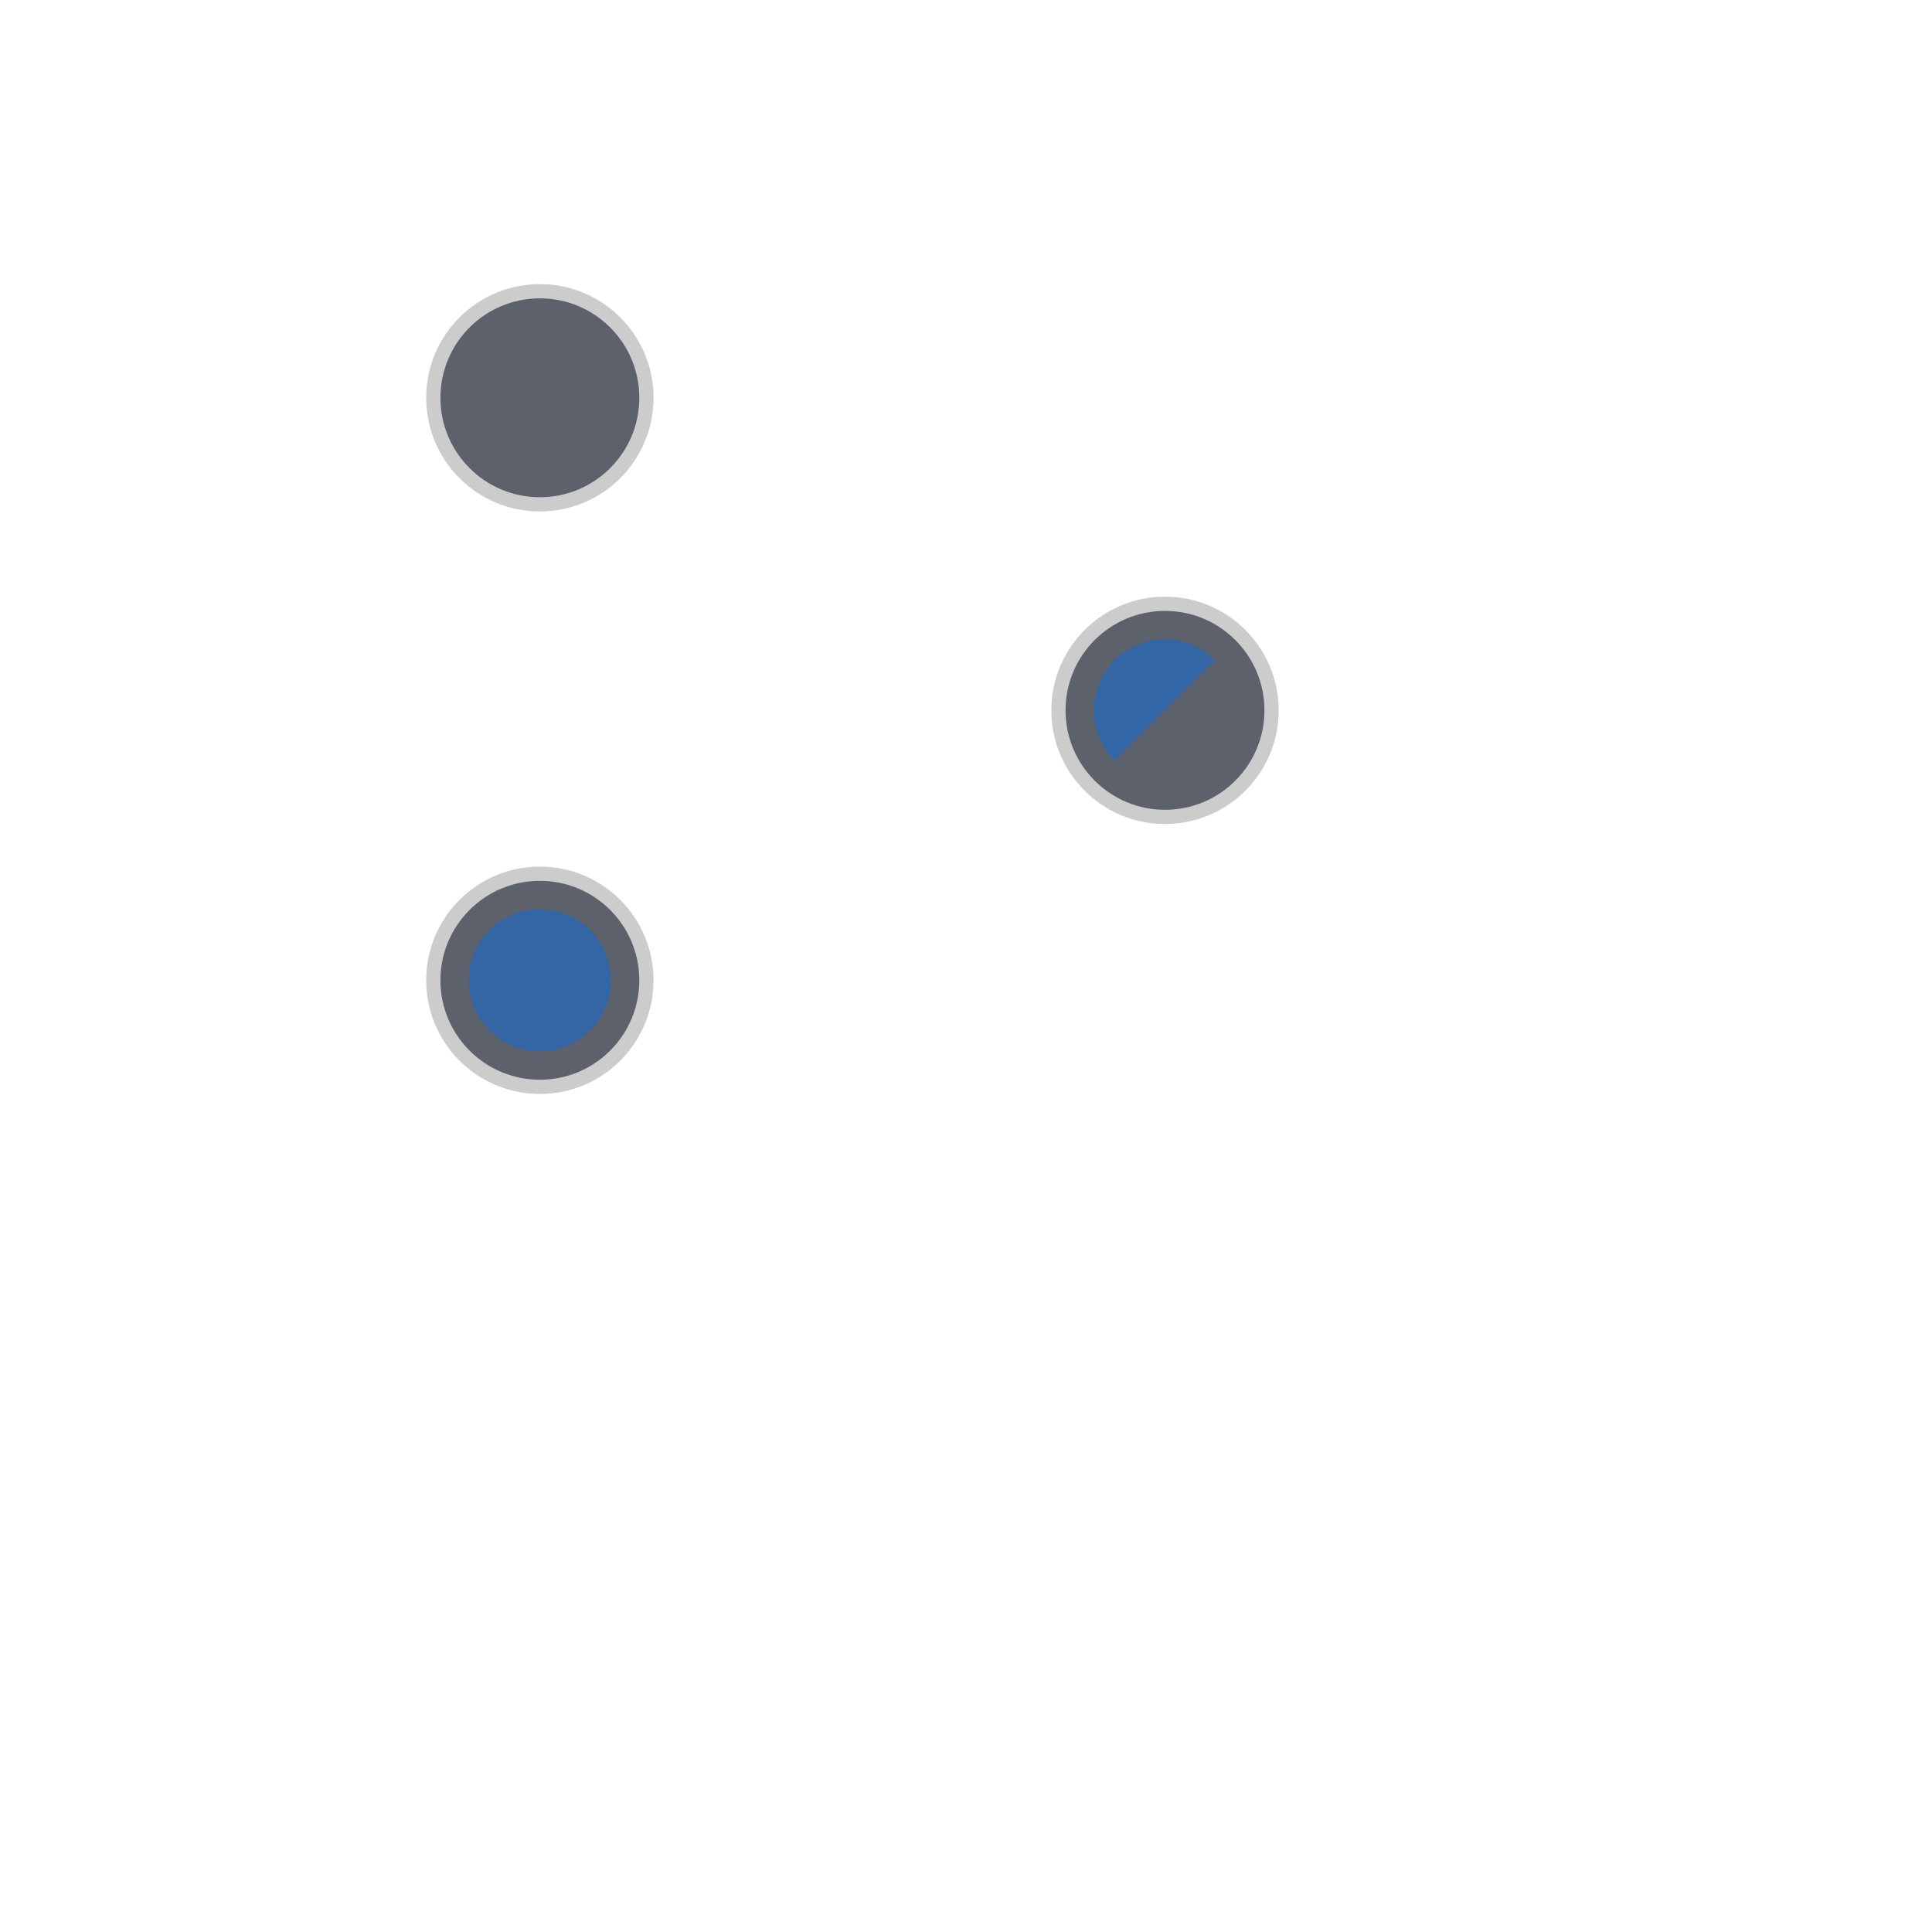 <svg xmlns="http://www.w3.org/2000/svg" id="svg2" width="136" height="136" version="1.1" viewBox="0 0 35.98 35.98">
 <defs id="defs7386">
  <style id="current-color-scheme" type="text/css">
   .ColorScheme-Text { color:#d3dae3; } .ColorScheme-Highlight { color:#3465a4; } .ColorScheme-ButtonBackground { color:#5c616c; }
  </style>
 </defs>
 <g id="layer1" transform="translate(0.529,-249.375)">
  <g id="add-normal">
   <rect id="rect4208" style="opacity:0.5;fill:none;fill-opacity:1;stroke:none" width="5.821" height="5.821" x="6.62" y="253.87"/>
   <ellipse id="path4210" style="opacity:0.2;fill:#000000;fill-opacity:1;stroke:none" cx="9.525" cy="256.783" rx="2.117" ry="2.117"/>
   <ellipse id="ellipse4212" style="opacity:1;fill:currentColor;fill-opacity:1;stroke:none" class="ColorScheme-ButtonBackground" cx="9.525" cy="256.783" rx="1.852" ry="1.852"/>
  </g>
  <g id="add-hover">
   <rect id="rect4214" style="opacity:0.5;fill:none;fill-opacity:1;stroke:none" width="5.821" height="5.821" x="12.44" y="253.87"/>
  </g>
  <g id="add-pressed">
   <rect id="rect4220" style="opacity:0.5;fill:none;fill-opacity:1;stroke:none" width="5.821" height="5.821" x="18.26" y="253.87"/>
  </g>
  <g id="open-pressed">
   <rect id="rect4254" style="opacity:1;fill:none;fill-opacity:1;stroke:none" width="5.821" height="5.821" x="6.62" y="259.69"/>
  </g>
  <g id="open-hover">
   <rect id="rect4274" style="opacity:1;fill:none;fill-opacity:1;stroke:none" width="5.821" height="5.821" x="12.44" y="259.69"/>
  </g>
  <g id="remove-normal" transform="translate(0,10.848)">
   <rect id="rect4312" style="opacity:0.5;fill:none;fill-opacity:1;stroke:none" width="5.821" height="5.821" x="6.62" y="253.87"/>
   <ellipse id="ellipse4314" style="opacity:0.2;fill:#000000;fill-opacity:1;stroke:none" class="ColorScheme-Highlight" cx="9.525" cy="256.783" rx="2.117" ry="2.117"/>
   <ellipse id="ellipse4316" style="opacity:1;fill:currentColor;fill-opacity:1;stroke:none" class="ColorScheme-ButtonBackground" cx="9.525" cy="256.783" rx="1.852" ry="1.852"/>
   <ellipse id="ellipse4336" style="opacity:1;fill:currentColor;fill-opacity:1;stroke:none" class="ColorScheme-Highlight" cx="9.525" cy="256.783" rx="1.323" ry="1.323"/>
  </g>
  <g id="remove-hover" transform="translate(0,10.848)">
   <rect id="rect4320" style="opacity:0.5;fill:none;fill-opacity:1;stroke:none" width="5.821" height="5.821" x="12.44" y="253.87"/>
  </g>
  <g id="remove-pressed" transform="translate(0,10.848)">
   <rect id="rect4328" style="opacity:0.5;fill:none;fill-opacity:1;stroke:none" width="5.821" height="5.821" x="18.26" y="253.87"/>
  </g>
  <g id="open-normal" transform="translate(11.642,5.821)">
   <rect id="rect4312-9" style="opacity:0.5;fill:none;fill-opacity:1;stroke:none" width="5.821" height="5.821" x="6.62" y="253.87"/>
   <ellipse id="ellipse4314-6" style="opacity:0.2;fill:#000000;fill-opacity:1;stroke:none" cx="9.525" cy="256.783" rx="2.117" ry="2.117"/>
   <ellipse id="ellipse4316-2" style="opacity:1;fill:currentColor;fill-opacity:1;stroke:none" class="ColorScheme-ButtonBackground" cx="-9.525" cy="-256.783" rx="1.852" ry="1.852" transform="scale(-1,-1)"/>
   <path id="ellipse4336-2" style="opacity:1;fill:currentColor;fill-opacity:1;stroke:none" class="ColorScheme-Highlight" d="m 8.59,257.718 1.87,-1.87 a 1.323,1.323 0 0 0 -0.935,-0.388 1.323,1.323 0 0 0 -1.323,1.323 1.323,1.323 0 0 0 0.388,0.935 z"/>
  </g>
 </g>
</svg>
